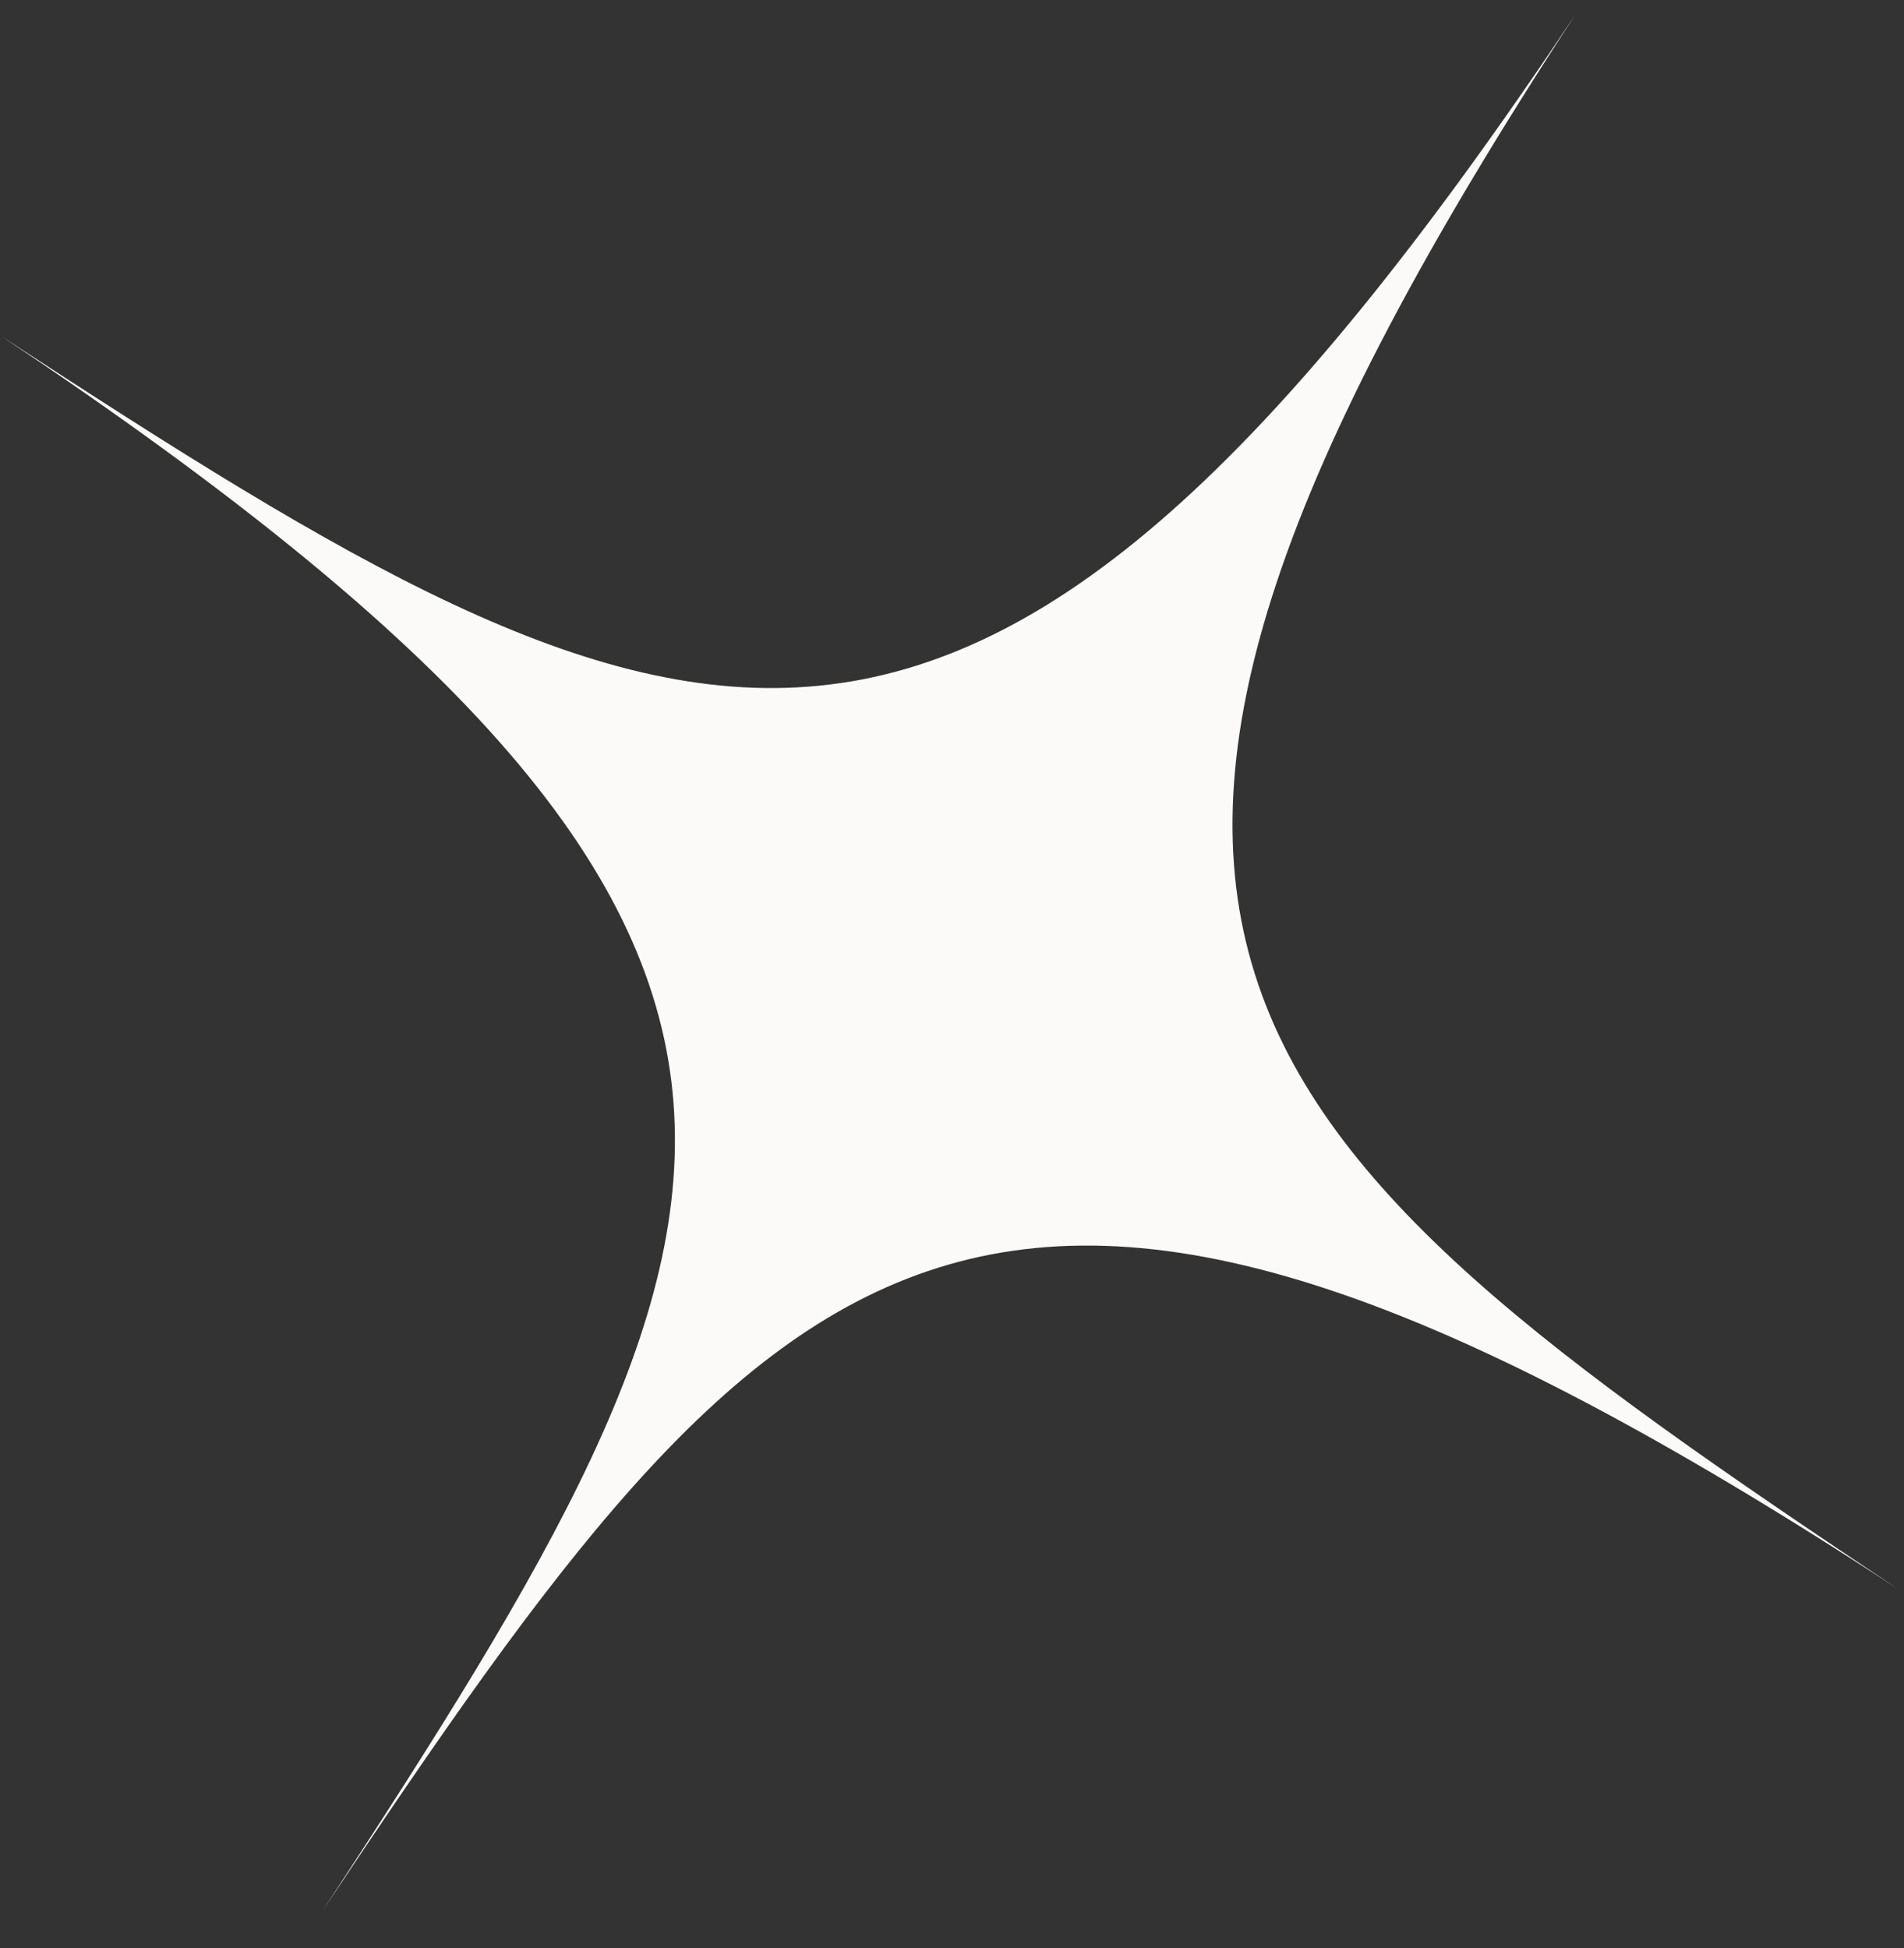 <svg xmlns="http://www.w3.org/2000/svg" width="43" height="44" viewBox="0 0 43 44" fill="none"><rect x="0" y="0" width="43" height="44" fill="#333333" stroke="none"/><path d="M42.845 35.877C22.159 22.349 17.622 27.668 7.295 43.142C17.482 27.566 20.581 21.306 0.03 7.593C15.607 17.779 21.866 20.879 35.58 0.328C22.051 21.013 27.37 25.551 42.845 35.877Z" fill="#FBFAF8"></path></svg>